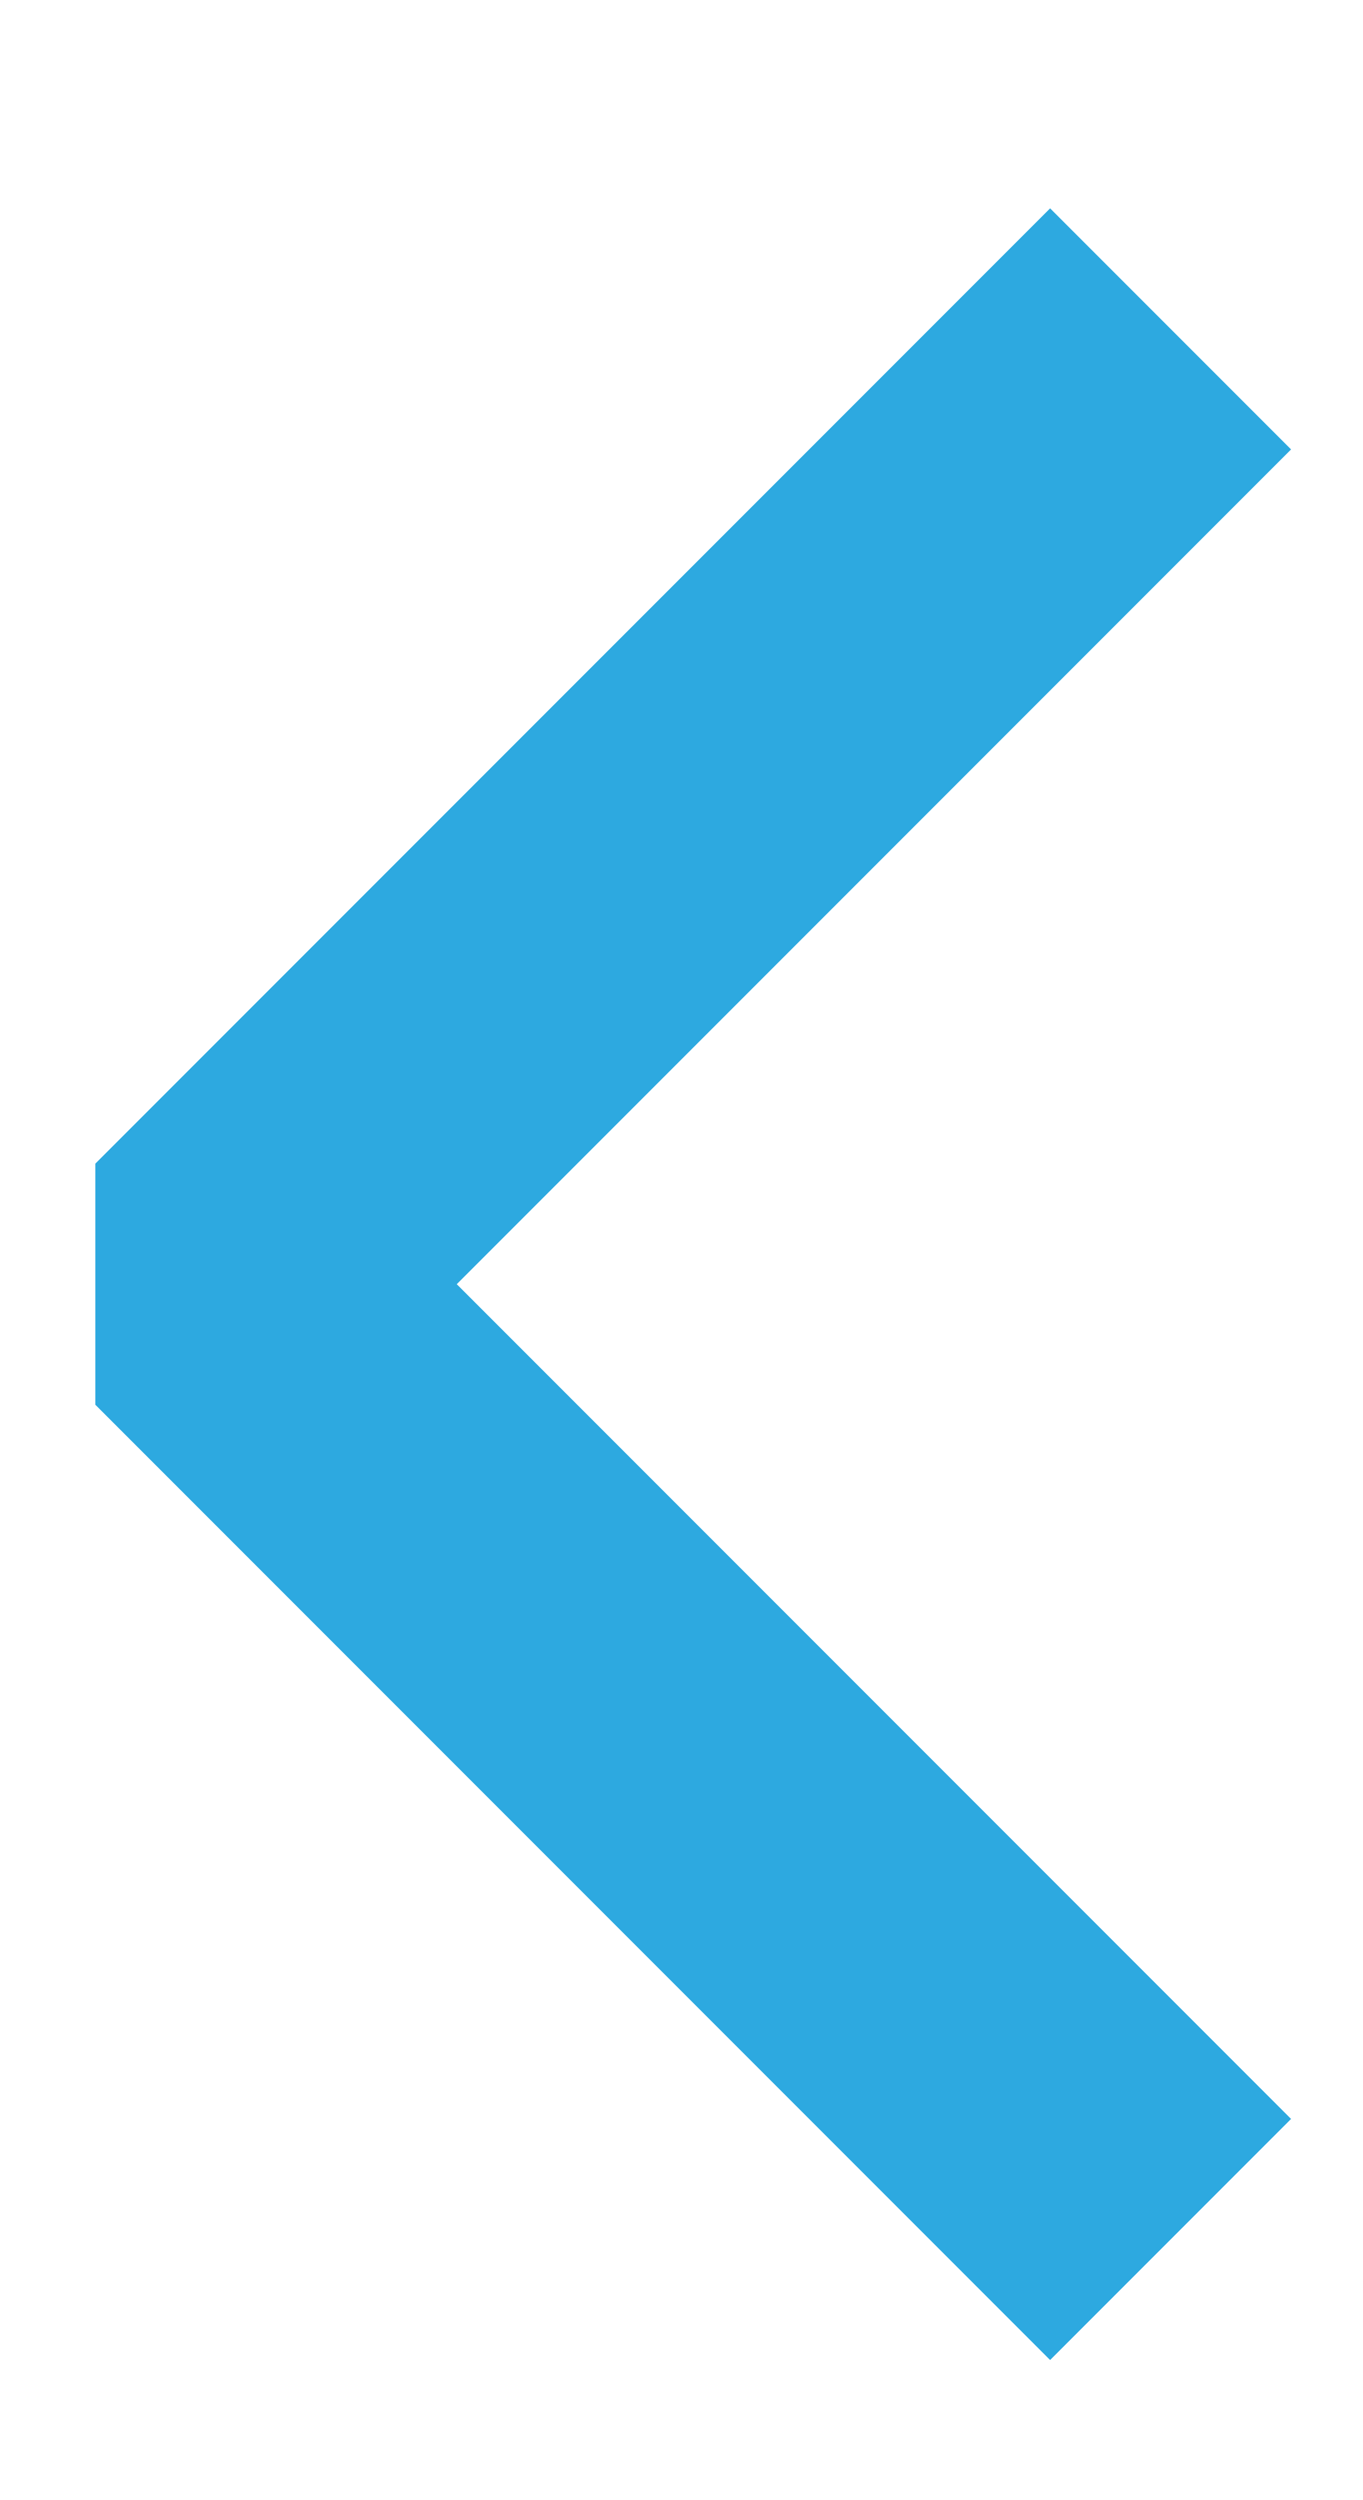 <svg width="6" height="11" viewBox="0 0 6 11" fill="none" xmlns="http://www.w3.org/2000/svg">
<path d="M5.153 1.447L0.95 5.65L5.153 9.853" stroke="#2DA9E0" stroke-width="1.5" stroke-miterlimit="10" stroke-linejoin="bevel"/>
</svg>
